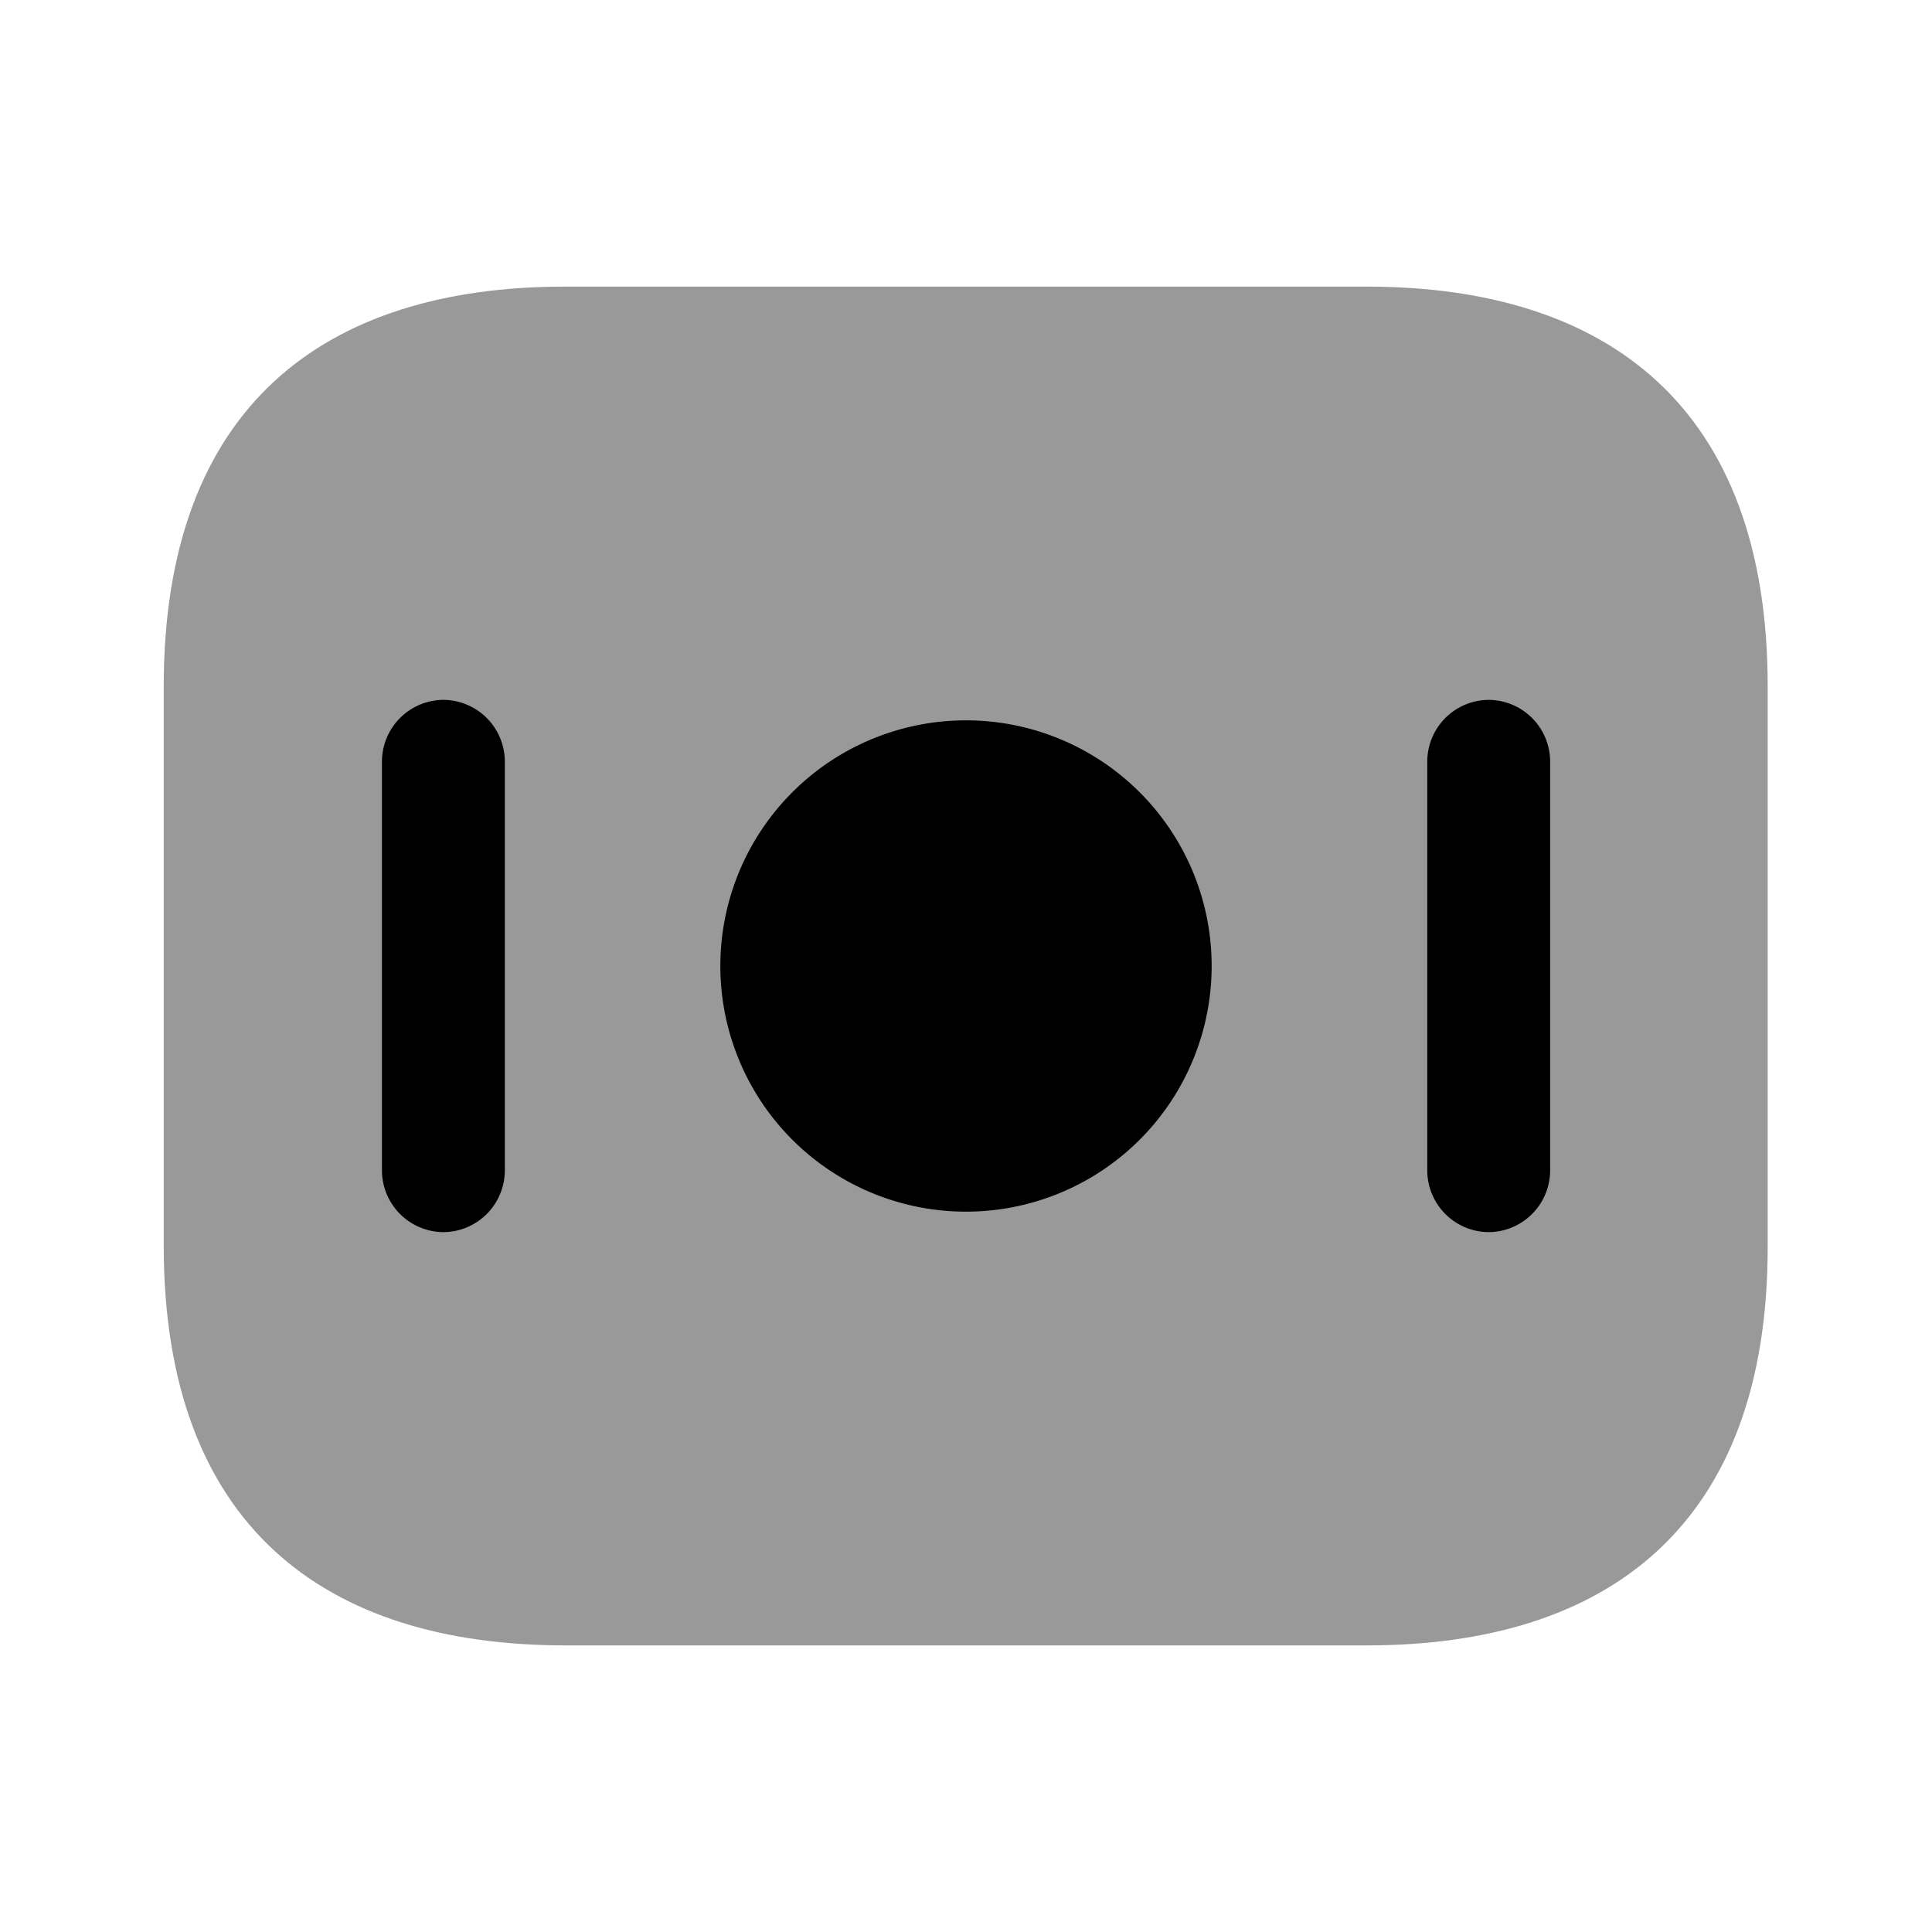 <svg id="money" xmlns="http://www.w3.org/2000/svg" width="20" height="20" viewBox="0 0 20 20">
  <g id="vuesax_bulk_money" data-name="vuesax/bulk/money">
    <g id="money-2" data-name="money">
      <path id="Vector" d="M0,0H20V20H0Z" fill="none" opacity="0"/>
      <path id="Vector-2" data-name="Vector" d="M12.457,14.066h-8.3C1.661,14.066,0,12.825,0,9.929V4.137C0,1.241,1.661,0,4.152,0h8.3c2.491,0,4.152,1.241,4.152,4.137V9.929C16.609,12.825,14.948,14.066,12.457,14.066Z" transform="translate(1.695 2.967)" opacity="0.4"/>
      <g id="Group" transform="translate(7.457 7.457)">
        <path id="Vector-3" data-name="Vector" d="M5.086,2.543A2.543,2.543,0,1,1,2.543,0,2.543,2.543,0,0,1,5.086,2.543Z"/>
      </g>
      <g id="Group-2" data-name="Group" transform="translate(3.954 7.245)">
        <path id="Vector-4" data-name="Vector" d="M.636,5.51A.64.64,0,0,1,0,4.874V.636A.64.64,0,0,1,.636,0a.64.64,0,0,1,.636.636V4.874A.64.64,0,0,1,.636,5.51Z"/>
      </g>
      <g id="Group-3" data-name="Group" transform="translate(14.775 7.245)">
        <path id="Vector-5" data-name="Vector" d="M.636,5.51A.64.64,0,0,1,0,4.874V.636A.64.64,0,0,1,.636,0a.64.64,0,0,1,.636.636V4.874A.64.64,0,0,1,.636,5.51Z"/>
      </g>
    </g>
  </g>
</svg>
